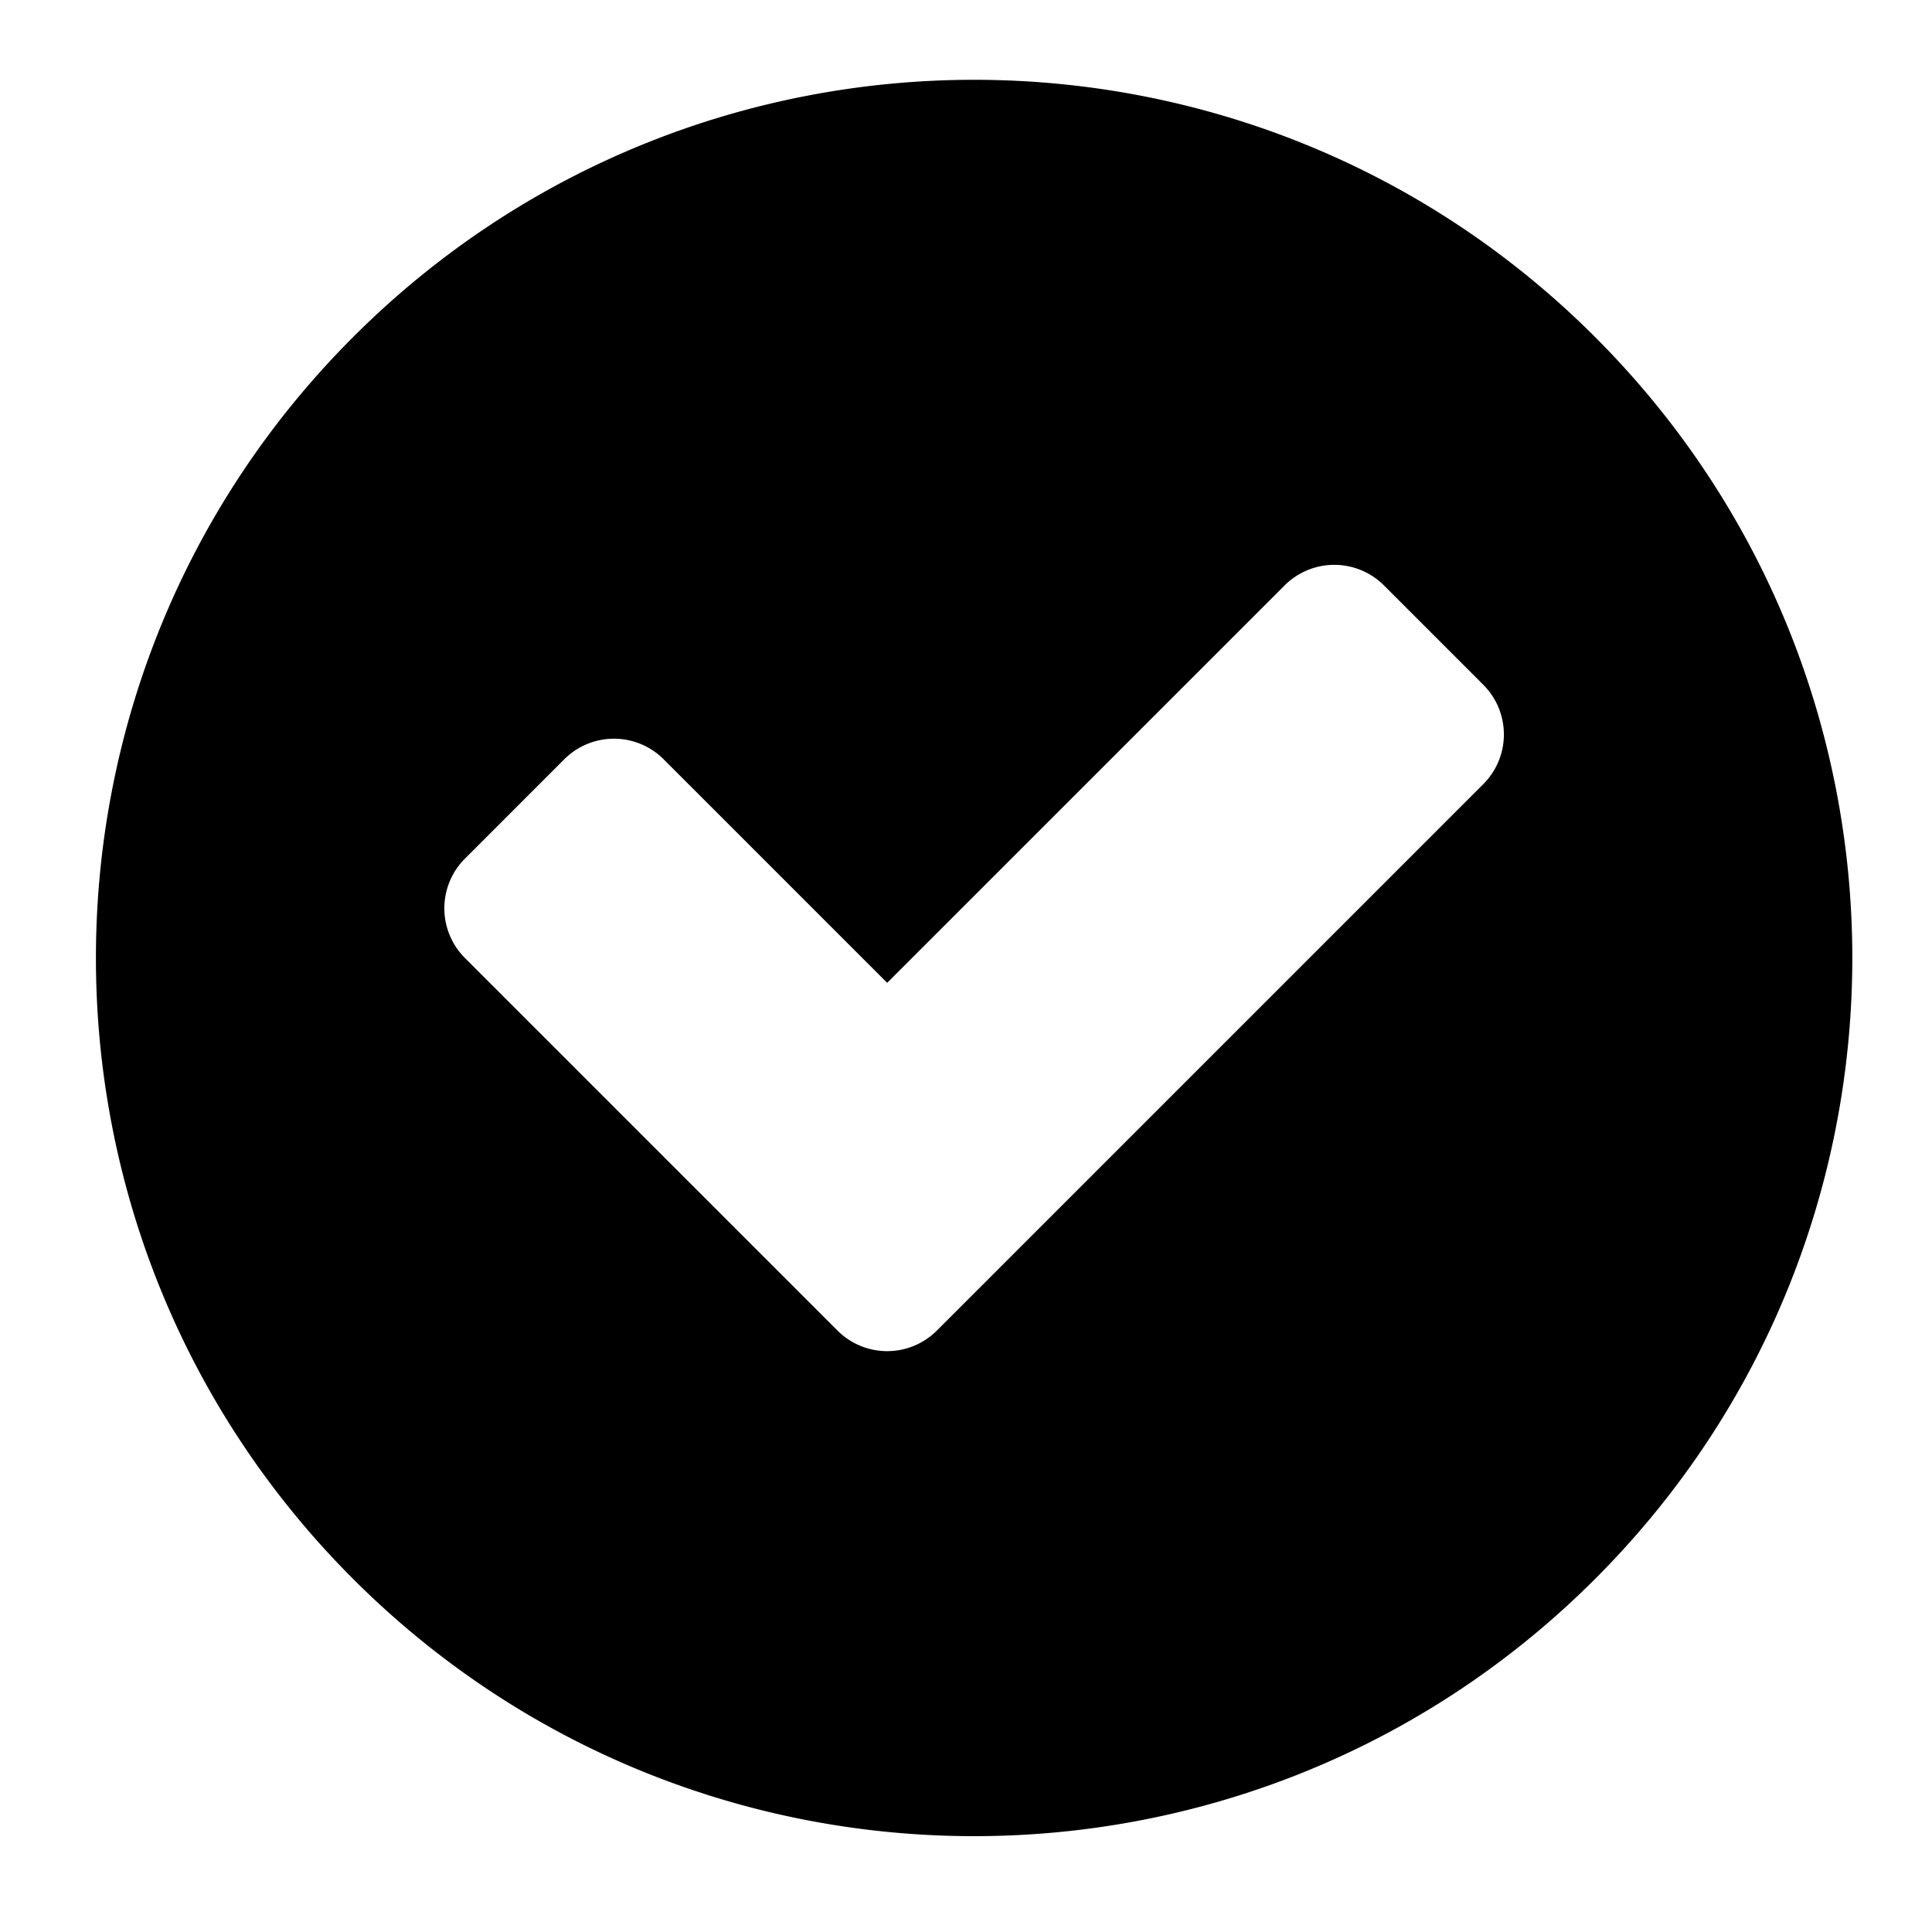 <svg xmlns="http://www.w3.org/2000/svg" viewBox="0 0 110 110"><switch><g><path d="M90.816 19.188c-19.525-19.525-51.183-19.526-70.708 0C.581 38.714.579 70.372 20.105 89.898c19.527 19.527 51.188 19.527 70.713 0 19.528-19.527 19.526-51.183-.002-70.71zm-6.363 25.457L58.998 70.1l-2.828 2.829-2.829 2.828a4 4 0 0 1-5.657 0L26.471 54.544a4 4 0 0 1 0-5.657l5.656-5.657a4 4 0 0 1 5.657 0l12.728 12.728 22.629-22.627a4 4 0 0 1 5.656 0l5.656 5.657a3.999 3.999 0 0 1 0 5.657z"/></g></switch></svg>